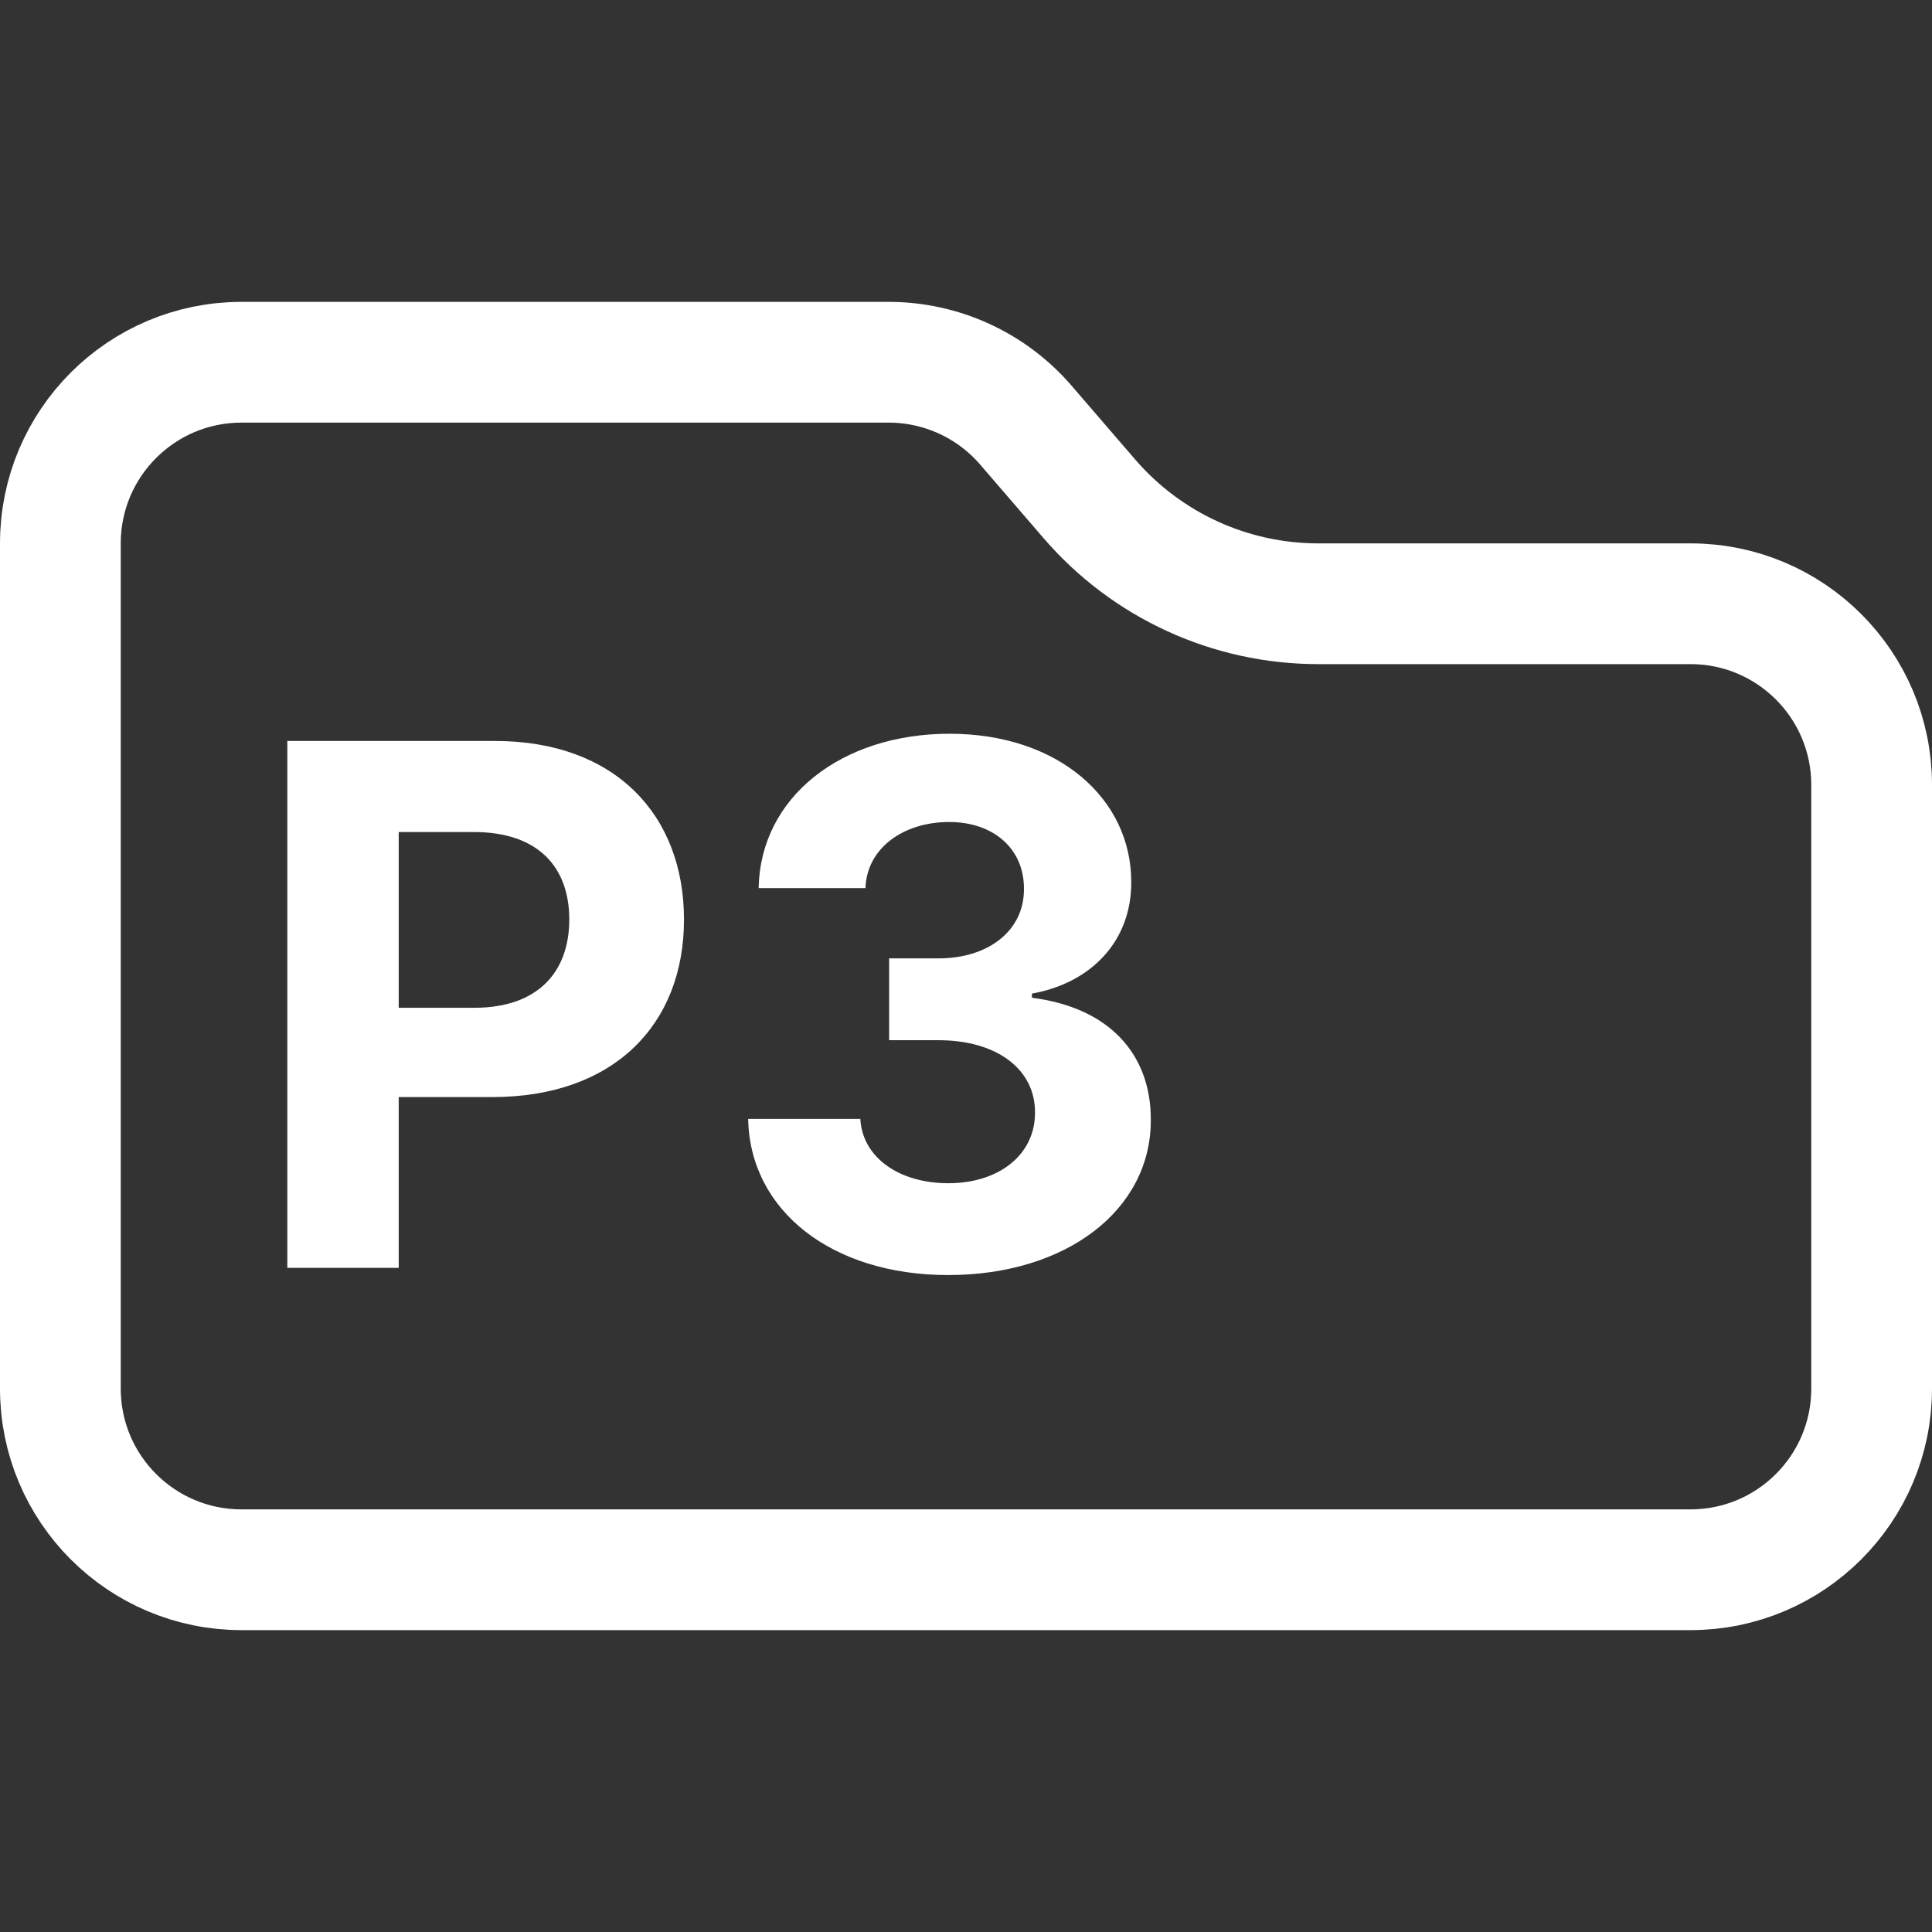 <svg width="32" height="32" viewBox="0 0 32 32" fill="none" xmlns="http://www.w3.org/2000/svg">
<rect x="0" y="0" width="32" height="32" fill="#333333" stroke="none"/>
<path d="M1 10.546V9C1 7.343 2.343 6 4 6H14.719C15.592 6 16.421 6.38 16.991 7.041L18.046 8.265C18.996 9.366 20.378 10 21.833 10H28C29.657 10 31 11.343 31 13V23C31 24.657 29.657 26 28 26H4C2.343 26 1 24.657 1 23V10.546Z" stroke="white" stroke-width="2"/>
<path d="M4.759 21H6.604V18.171H8.155C10.162 18.171 11.329 16.973 11.329 15.23C11.329 13.496 10.183 12.273 8.202 12.273H4.759V21ZM6.604 16.692V13.781H7.848C8.913 13.781 9.429 14.361 9.429 15.23C9.429 16.095 8.913 16.692 7.857 16.692H6.604ZM15.703 21.119C17.663 21.119 19.065 20.041 19.061 18.55C19.065 17.463 18.375 16.688 17.092 16.526V16.457C18.068 16.283 18.741 15.592 18.737 14.612C18.741 13.236 17.535 12.153 15.728 12.153C13.939 12.153 12.592 13.202 12.566 14.71H14.335C14.356 14.046 14.966 13.615 15.72 13.615C16.466 13.615 16.964 14.067 16.96 14.723C16.964 15.409 16.38 15.874 15.541 15.874H14.727V17.229H15.541C16.529 17.229 17.147 17.723 17.143 18.426C17.147 19.121 16.551 19.598 15.707 19.598C14.893 19.598 14.284 19.172 14.25 18.533H12.392C12.421 20.058 13.785 21.119 15.703 21.119Z" fill="white"/>
</svg>
